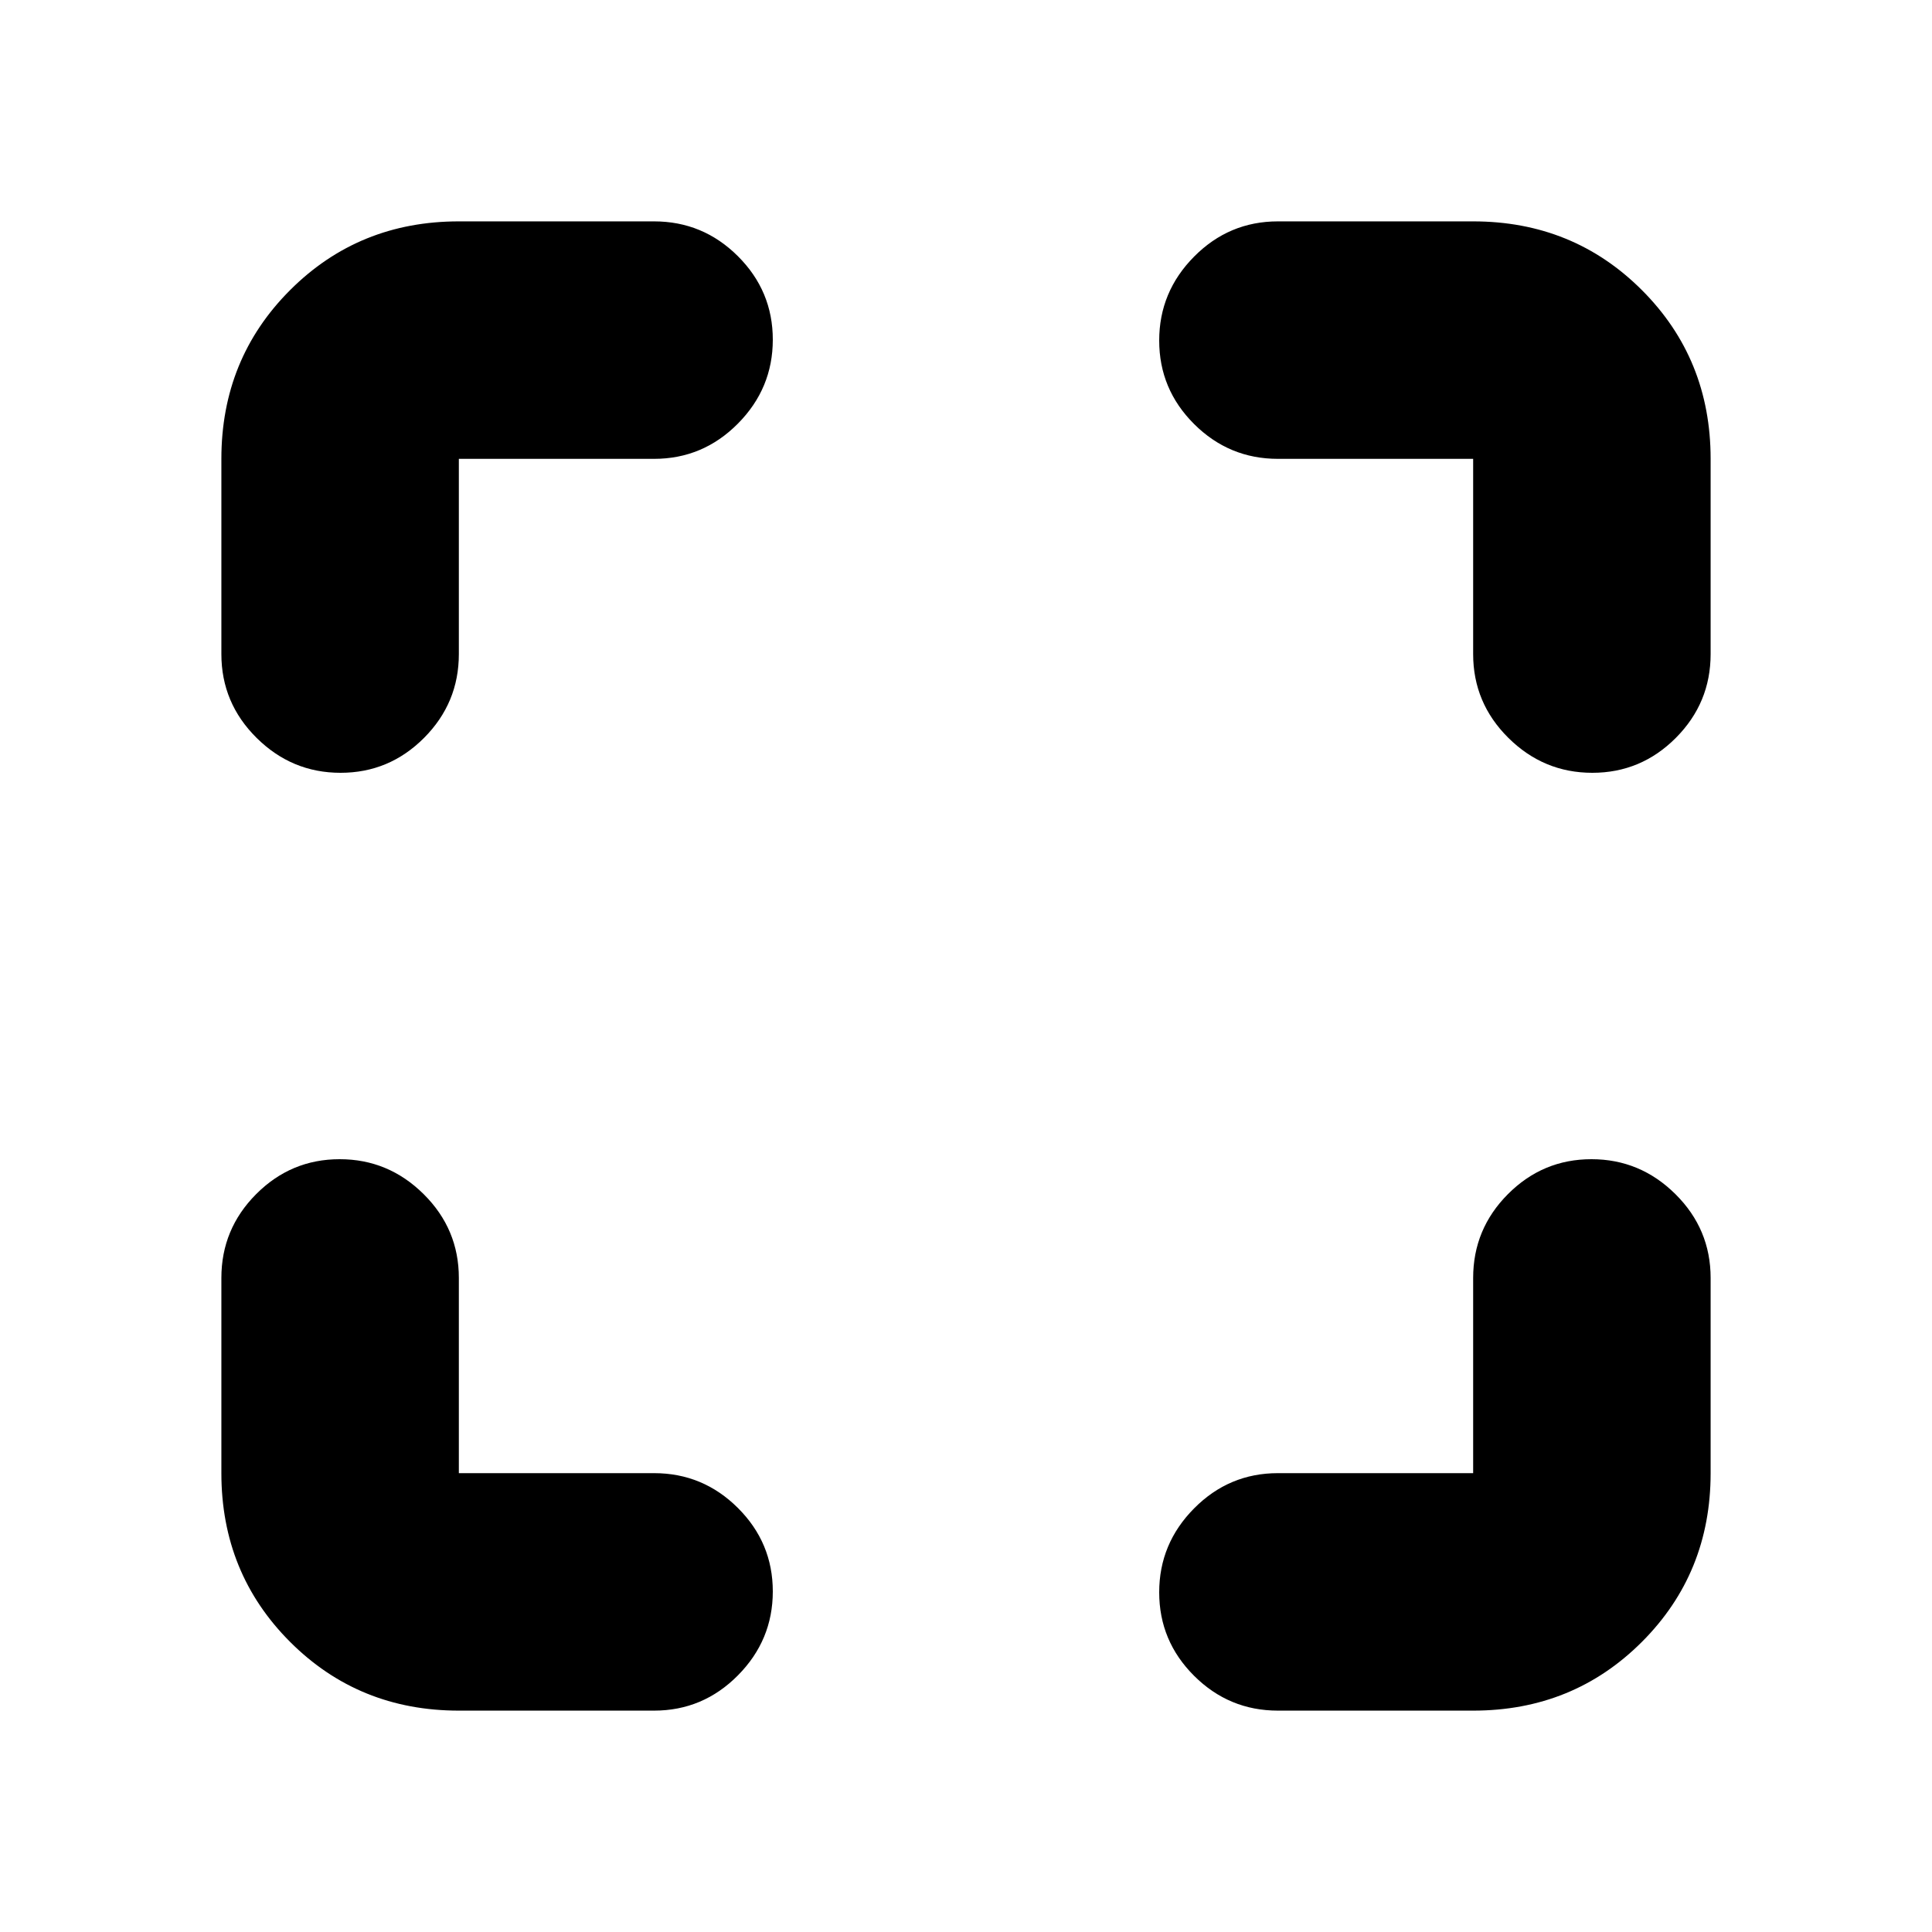 <svg xmlns="http://www.w3.org/2000/svg" height="20" viewBox="0 -960 960 960" width="20"><path d="M228-110q-49.7 0-83.85-34.15Q110-178.3 110-228v-97q0-24.3 17.289-41.65 17.29-17.35 41.5-17.35Q193-384 210.5-366.65T228-325v97h97q24.3 0 41.65 17.289 17.35 17.29 17.35 41.5Q384-145 366.65-127.5T325-110h-97Zm504 0h-97q-24.3 0-41.65-17.289-17.35-17.29-17.35-41.5Q576-193 593.35-210.5T635-228h97v-97q0-24.3 17.289-41.65 17.29-17.35 41.5-17.35Q815-384 832.5-366.65T850-325v97q0 49.7-34.15 83.85Q781.7-110 732-110ZM110-635v-97q0-49.7 34.15-83.85Q178.3-850 228-850h97q24.3 0 41.65 17.289 17.35 17.29 17.35 41.5Q384-767 366.65-749.5T325-732h-97v97q0 24.3-17.289 41.65-17.29 17.35-41.5 17.35Q145-576 127.5-593.35T110-635Zm622 0v-97h-97q-24.3 0-41.65-17.289-17.35-17.29-17.35-41.5Q576-815 593.35-832.5T635-850h97q49.7 0 83.85 34.15Q850-781.7 850-732v97q0 24.3-17.289 41.65-17.29 17.35-41.5 17.35Q767-576 749.5-593.35T732-635Z"/></svg>